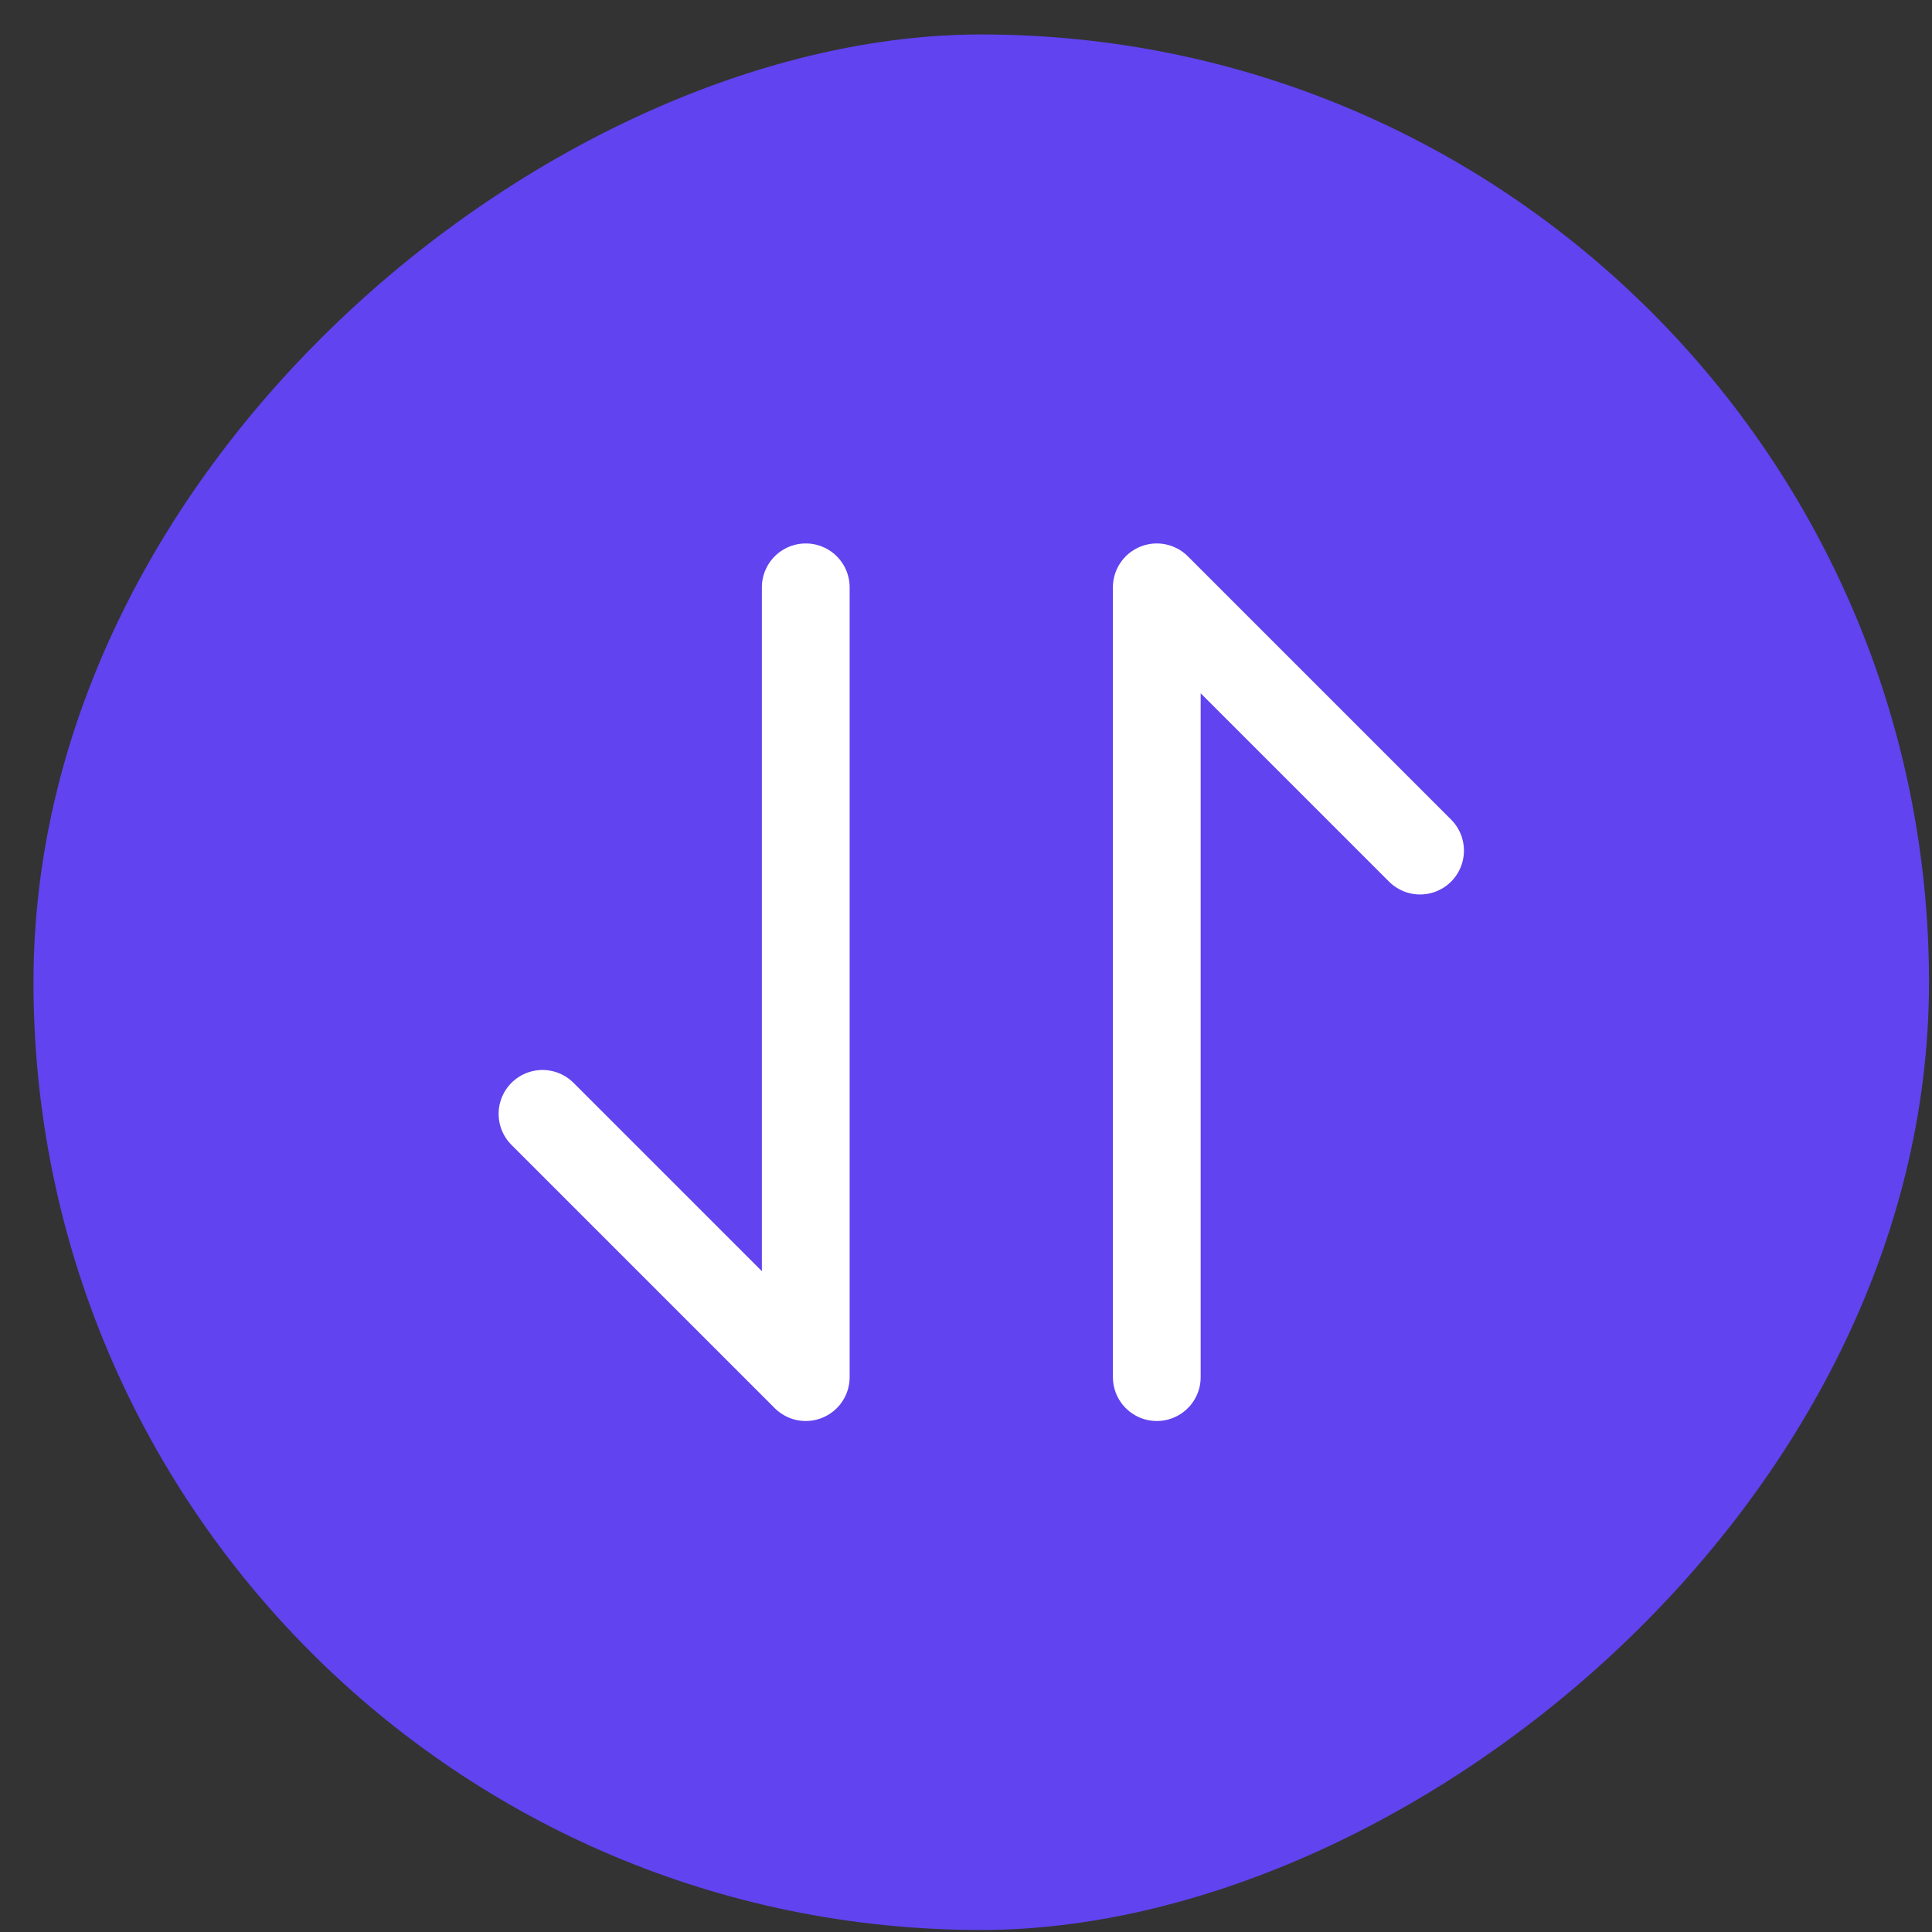 <svg width="49" height="49" viewBox="0 0 49 49" fill="none" xmlns="http://www.w3.org/2000/svg">
<rect x="0" y="0" width="49" height="49" fill="#333333" stroke="none"/>
<rect x="48.924" y="0.874" width="48.075" height="48.075" rx="24.037" transform="rotate(90 48.924 0.874)" fill="#6143F0"/>
<path d="M20.436 14.896V34.927L13.759 28.25" stroke="white" stroke-width="2.226" stroke-linecap="round" stroke-linejoin="round"/>
<path d="M29.339 34.927V14.896L36.016 21.573" stroke="white" stroke-width="2.226" stroke-linecap="round" stroke-linejoin="round"/>
</svg>

